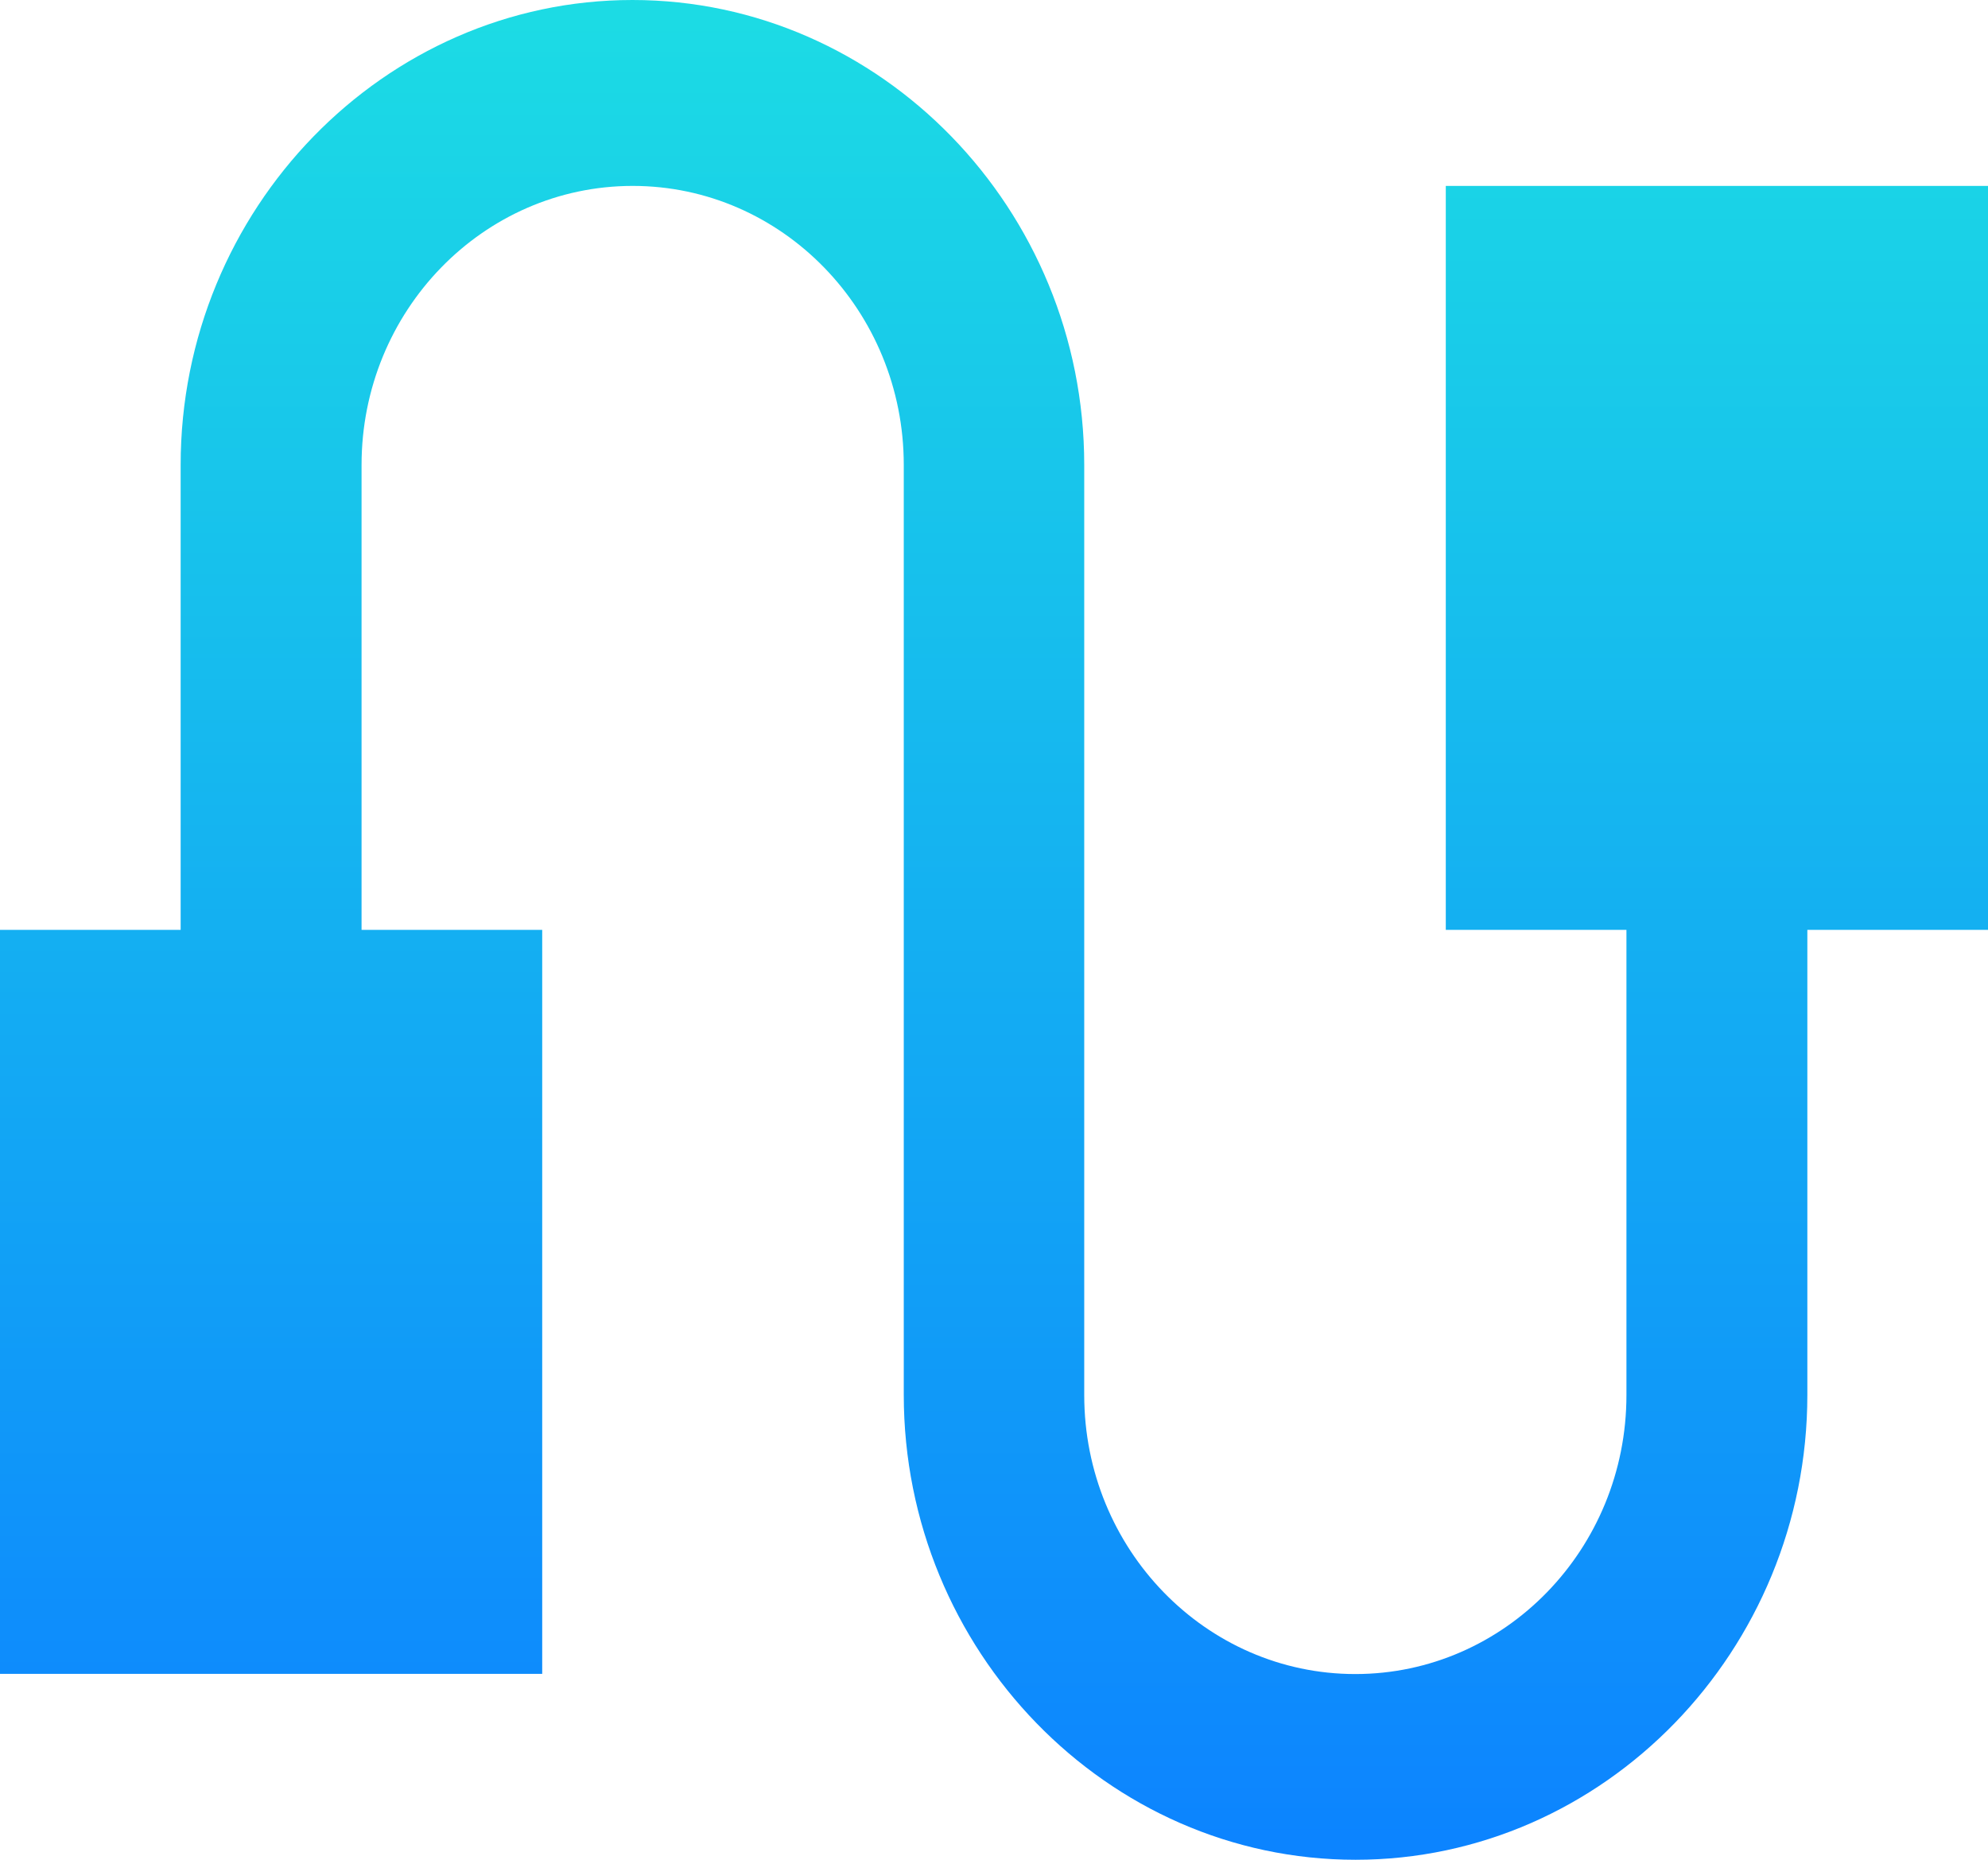 
<svg width="31px" height="29px" viewBox="0 0 31 29" version="1.1" xmlns="http://www.w3.org/2000/svg" xmlns:xlink="http://www.w3.org/1999/xlink">
    <defs>
        <linearGradient x1="50%" y1="0%" x2="50%" y2="100%" id="linearGradient-7flowrzegi-1">
            <stop stop-color="#1CDCE4" offset="0%"></stop>
            <stop stop-color="#0C83FF" offset="100%"></stop>
        </linearGradient>
    </defs>
    <g id="页面-1" stroke="none" stroke-width="1" fill="none" fill-rule="evenodd">
        <g id="资源可视化5.0" transform="translate(-1347, -782)" fill="url(#linearGradient-7flowrzegi-1)" fill-rule="nonzero">
            <g id="编组-8" transform="translate(1528.327, 904.25) scale(-1, 1) translate(-1528.327, -904.25) translate(1313, 773.5)">
                <g id="编组-22备份" transform="translate(331.103, 0)">
                    <g id="通讯线缆" transform="translate(31.551, 5.5)">
                        <path d="M31.183,17.5 L31.183,10.25 C31.183,6.263 28.012,3 24.138,3 C20.264,3 17.093,6.263 17.093,10.25 L17.093,24.754 C17.093,27.154 15.198,29.104 12.866,29.104 C10.533,29.104 8.638,27.154 8.638,24.754 L8.638,17.5 L11.455,17.5 L11.455,5.899 L3,5.899 L3,17.5 L5.817,17.5 L5.817,24.75 C5.817,28.737 8.988,32 12.862,32 C16.736,32 19.907,28.737 19.907,24.75 L19.907,10.25 C19.907,7.85 21.802,5.899 24.134,5.899 C26.467,5.899 28.362,7.85 28.362,10.25 L28.362,17.5 L25.545,17.5 L25.545,29.101 L34,29.101 L34,17.5 L31.183,17.5 Z" id="形状"></path>
                    </g>
                </g>
            </g>
        </g>
    </g>
</svg>